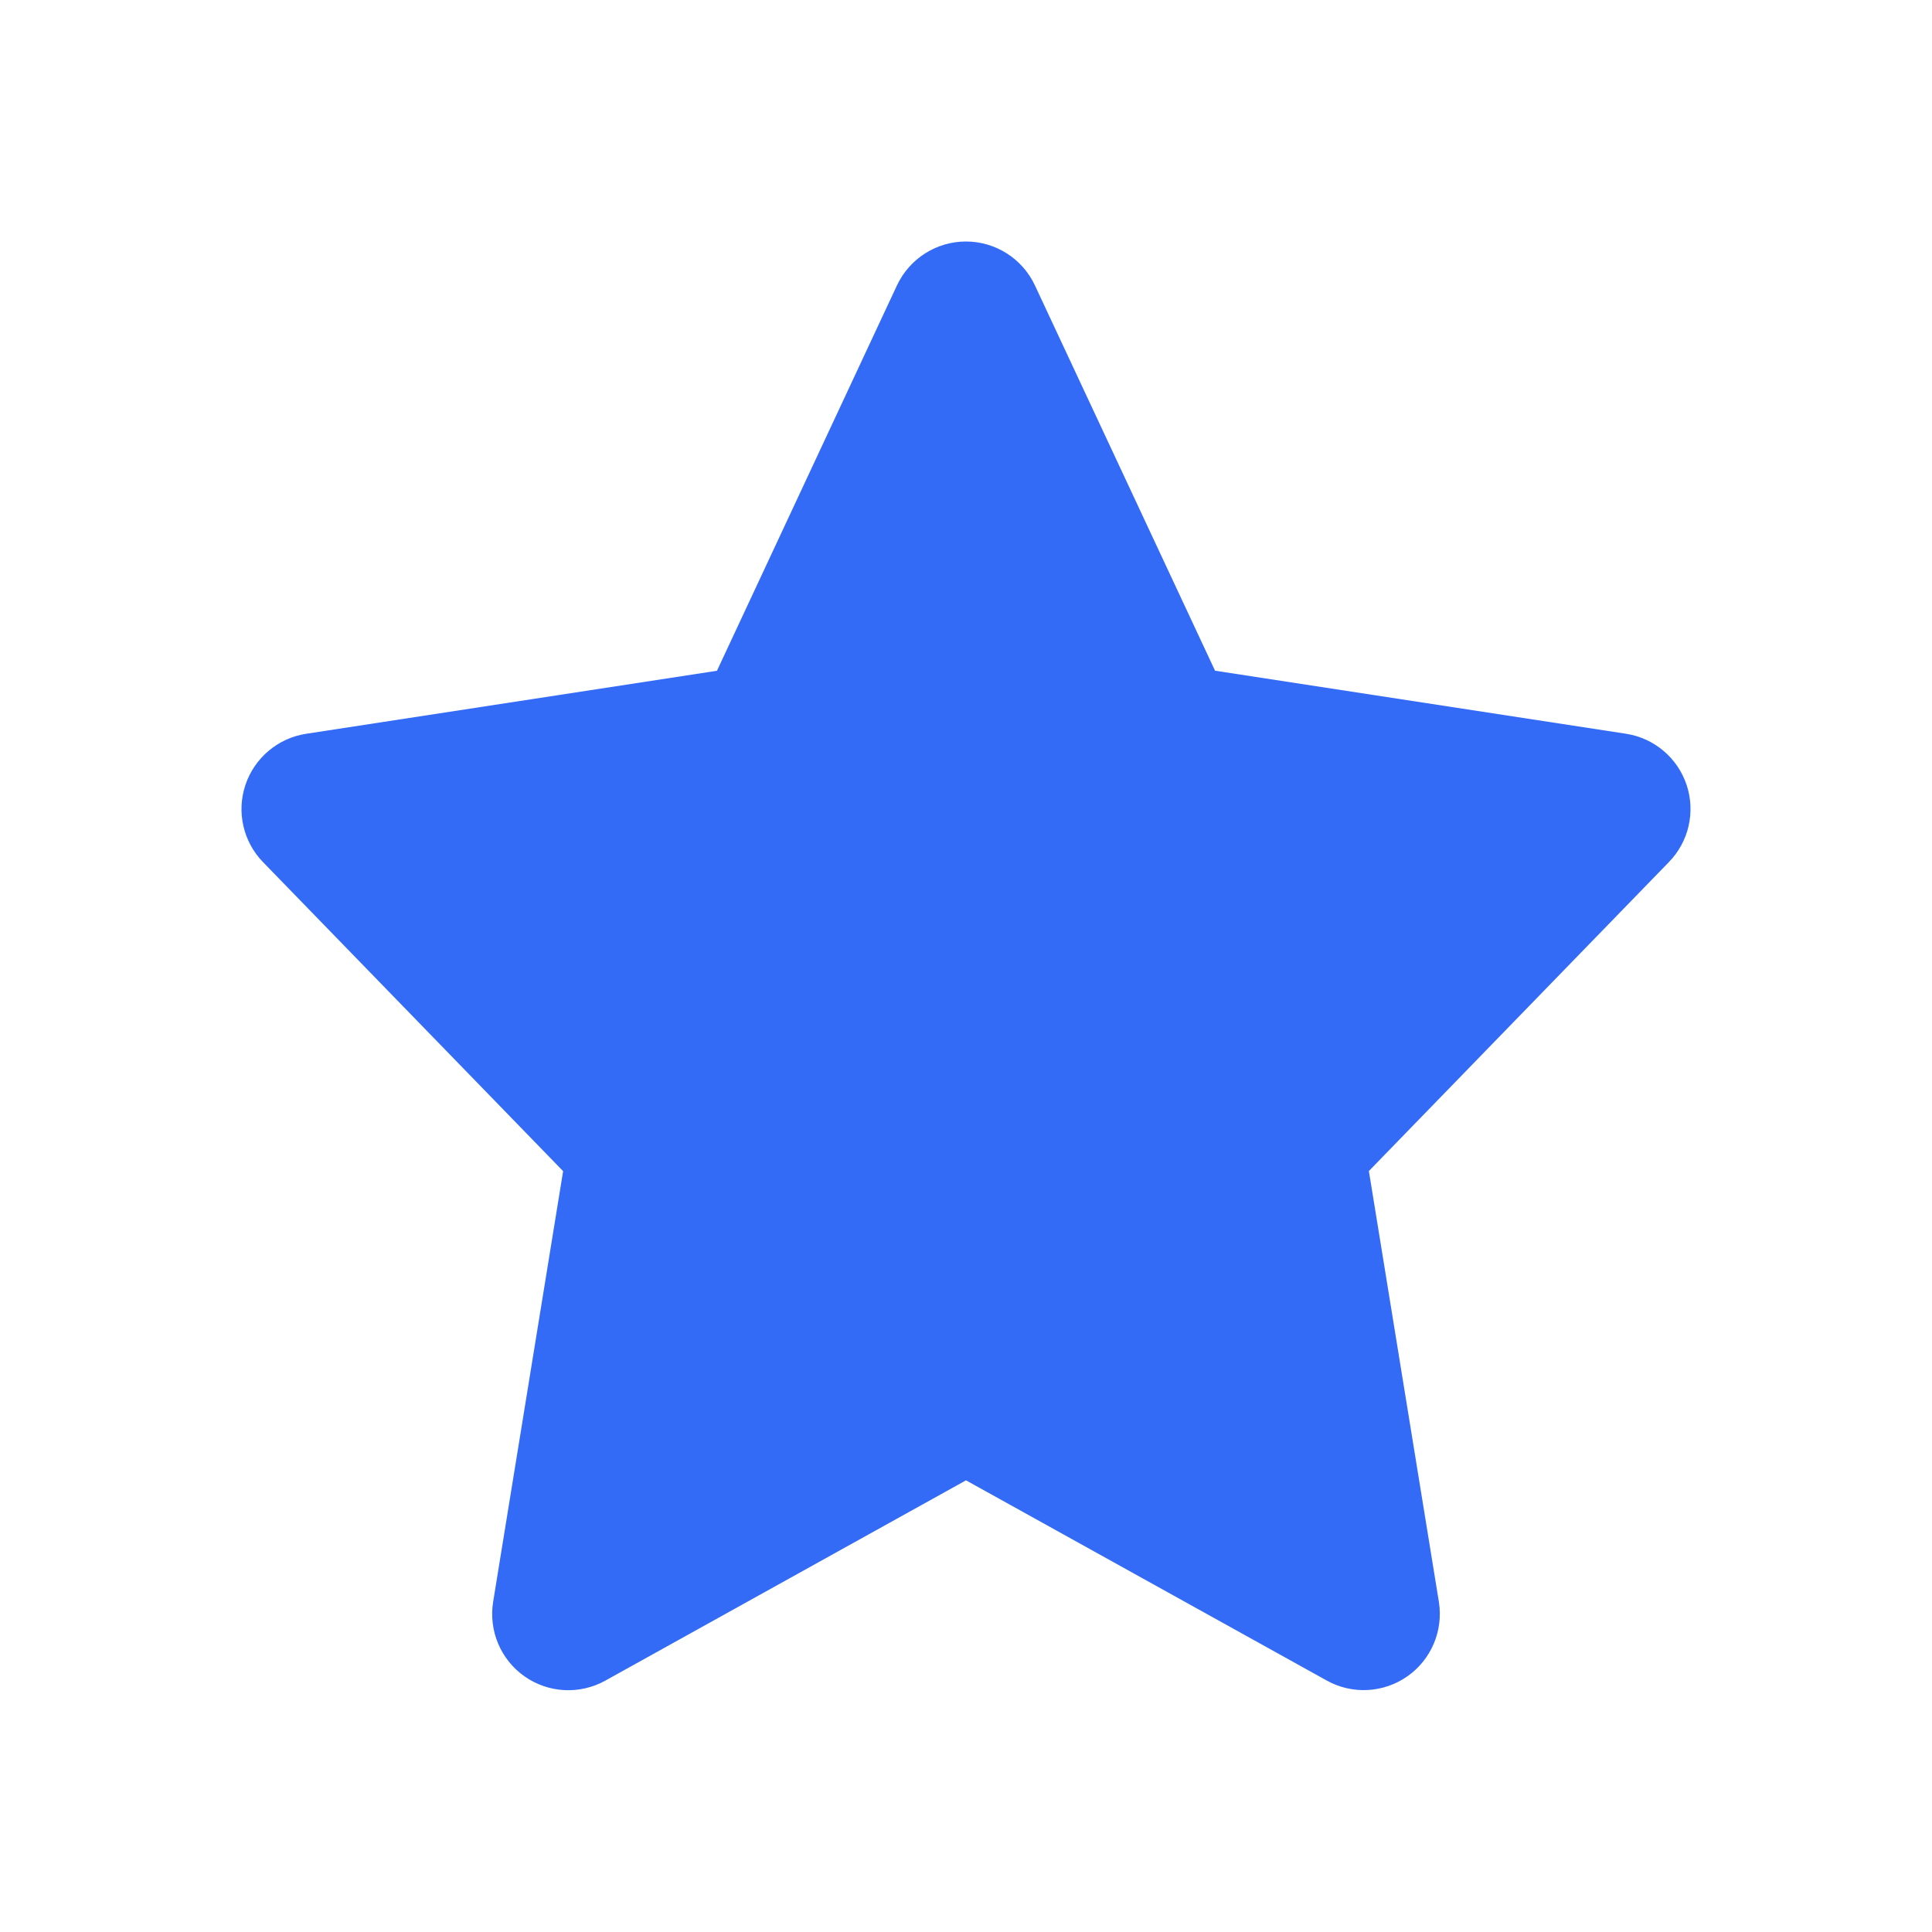 <!--?xml version="1.0" encoding="UTF-8"?-->
<svg width="32px" height="32px" viewBox="0 0 32 32" version="1.1" xmlns="http://www.w3.org/2000/svg" xmlns:xlink="http://www.w3.org/1999/xlink">
    <title>1225-星星_实心</title>
    <g id="1225-星星_实心" stroke="none" stroke-width="1" fill="none" fill-rule="evenodd">
        <g id="编组" transform="translate(4, 4)" fill="#000000" fill-rule="nonzero">
            <path d="M7.875,7.11 L10.856,0.728 C11.064,0.284 11.509,-4.29399121e-16 11.999,-4.29399121e-16 C12.489,-4.29399121e-16 12.935,0.284 13.142,0.728 L16.125,7.109 L22.931,8.153 C23.397,8.225 23.785,8.551 23.935,8.999 C24.085,9.447 23.972,9.941 23.642,10.279 L18.673,15.396 L19.832,22.529 C19.909,23.006 19.708,23.486 19.312,23.764 C18.917,24.042 18.397,24.07 17.975,23.835 L12,20.519 L6.025,23.837 C5.603,24.071 5.083,24.044 4.688,23.766 C4.292,23.488 4.091,23.008 4.168,22.531 L5.327,15.398 L0.358,10.281 C0.028,9.943 -0.085,9.448 0.065,9.001 C0.215,8.553 0.603,8.226 1.069,8.154 L7.875,7.11 Z" id="路径" fill="#346bf6"></path>
        </g>
    </g>
</svg>